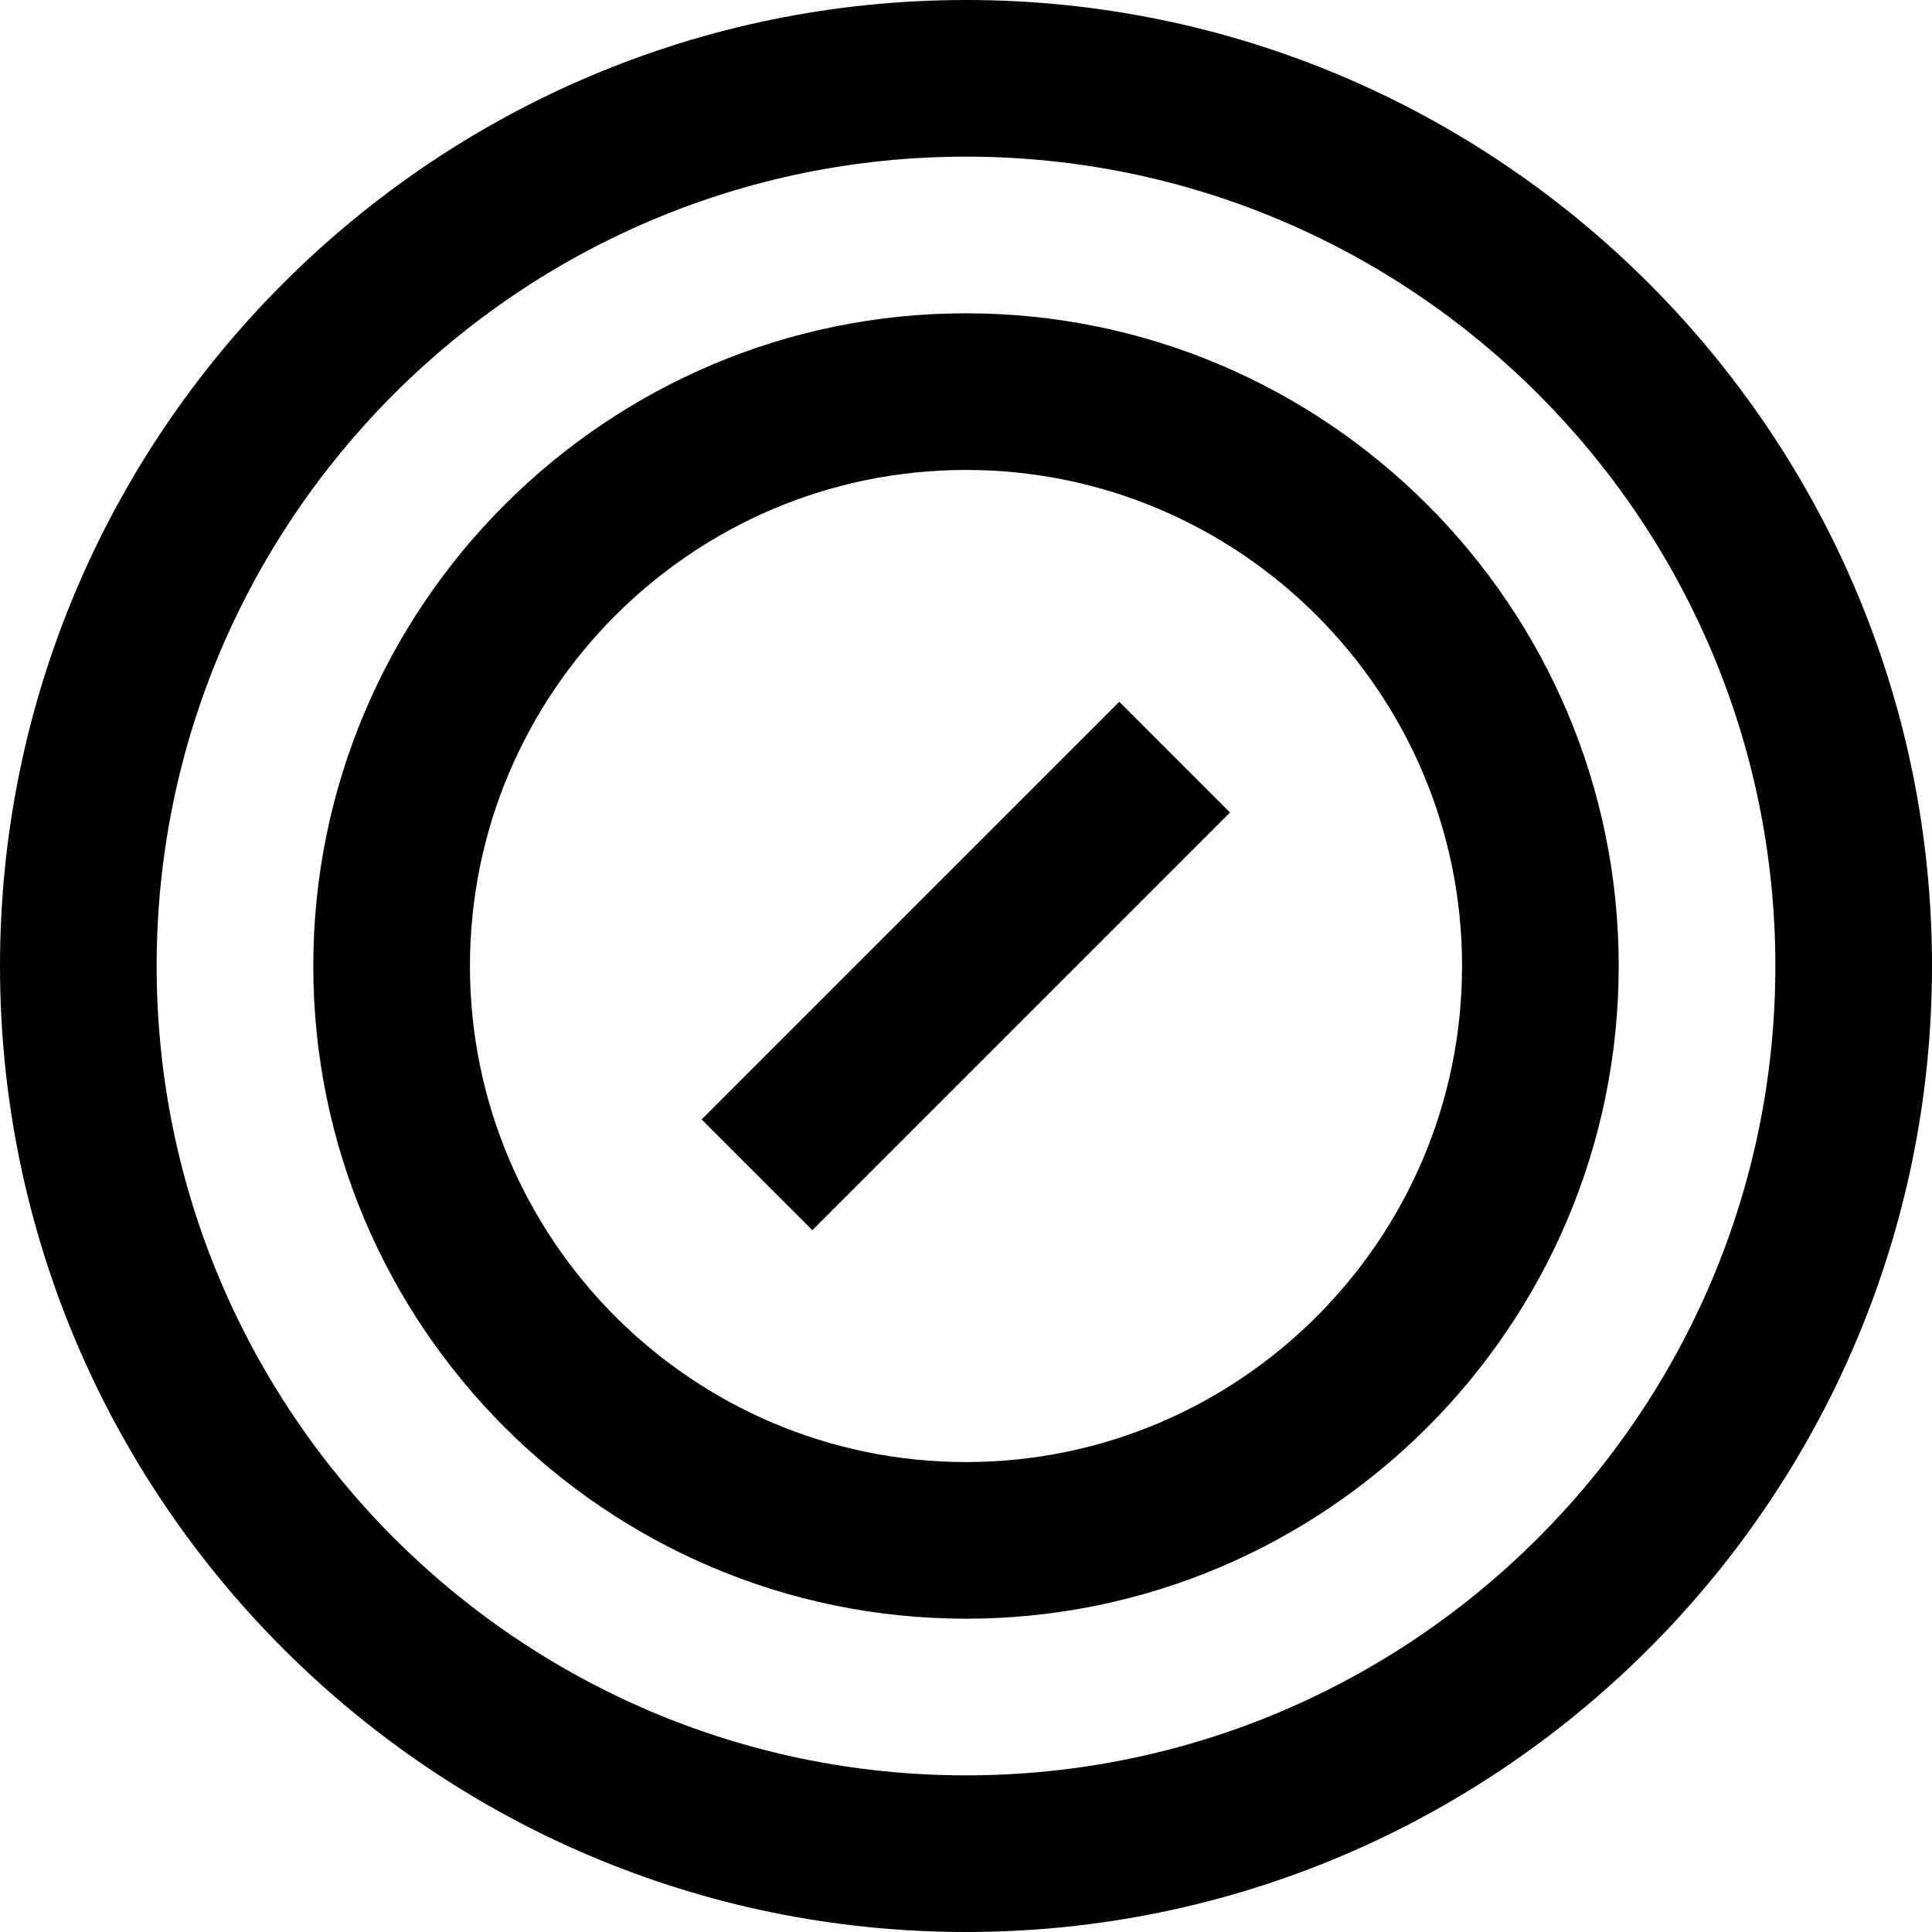 <?xml version="1.0" encoding="iso-8859-1"?>
<!-- Generator: Adobe Illustrator 19.0.0, SVG Export Plug-In . SVG Version: 6.00 Build 0)  -->
<svg version="1.1" id="Layer_1" xmlns="http://www.w3.org/2000/svg" xmlns:xlink="http://www.w3.org/1999/xlink" x="0px" y="0px"
	 viewBox="0 0 512 512" style="enable-background:new 0 0 512 512;" xml:space="preserve">
<g>
	<g>
		<path d="M256,0C114.84,0,0,114.842,0,256s114.84,256,256,256s256-114.842,256-256S397.16,0,256,0z M256,470.487
			c-118.268,0-214.487-96.219-214.487-214.487S137.732,41.513,256,41.513S470.487,137.732,470.487,256S374.268,470.487,256,470.487z
			"/>
	</g>
</g>
<g>
	<g>
		<path d="M256,83.027c-95.377,0-172.973,77.596-172.973,172.973S160.623,428.973,256,428.973S428.973,351.377,428.973,256
			S351.377,83.027,256,83.027z M256,387.459c-72.487,0-131.459-58.973-131.459-131.459S183.513,124.541,256,124.541
			S387.459,183.513,387.459,256S328.487,387.459,256,387.459z"/>
	</g>
</g>
<g>
	<g>
		
			<rect x="177.72" y="235.239" transform="matrix(0.707 -0.707 0.707 0.707 -106.035 255.998)" width="156.56" height="41.512"/>
	</g>
</g>
<g>
</g>
<g>
</g>
<g>
</g>
<g>
</g>
<g>
</g>
<g>
</g>
<g>
</g>
<g>
</g>
<g>
</g>
<g>
</g>
<g>
</g>
<g>
</g>
<g>
</g>
<g>
</g>
<g>
</g>
</svg>
